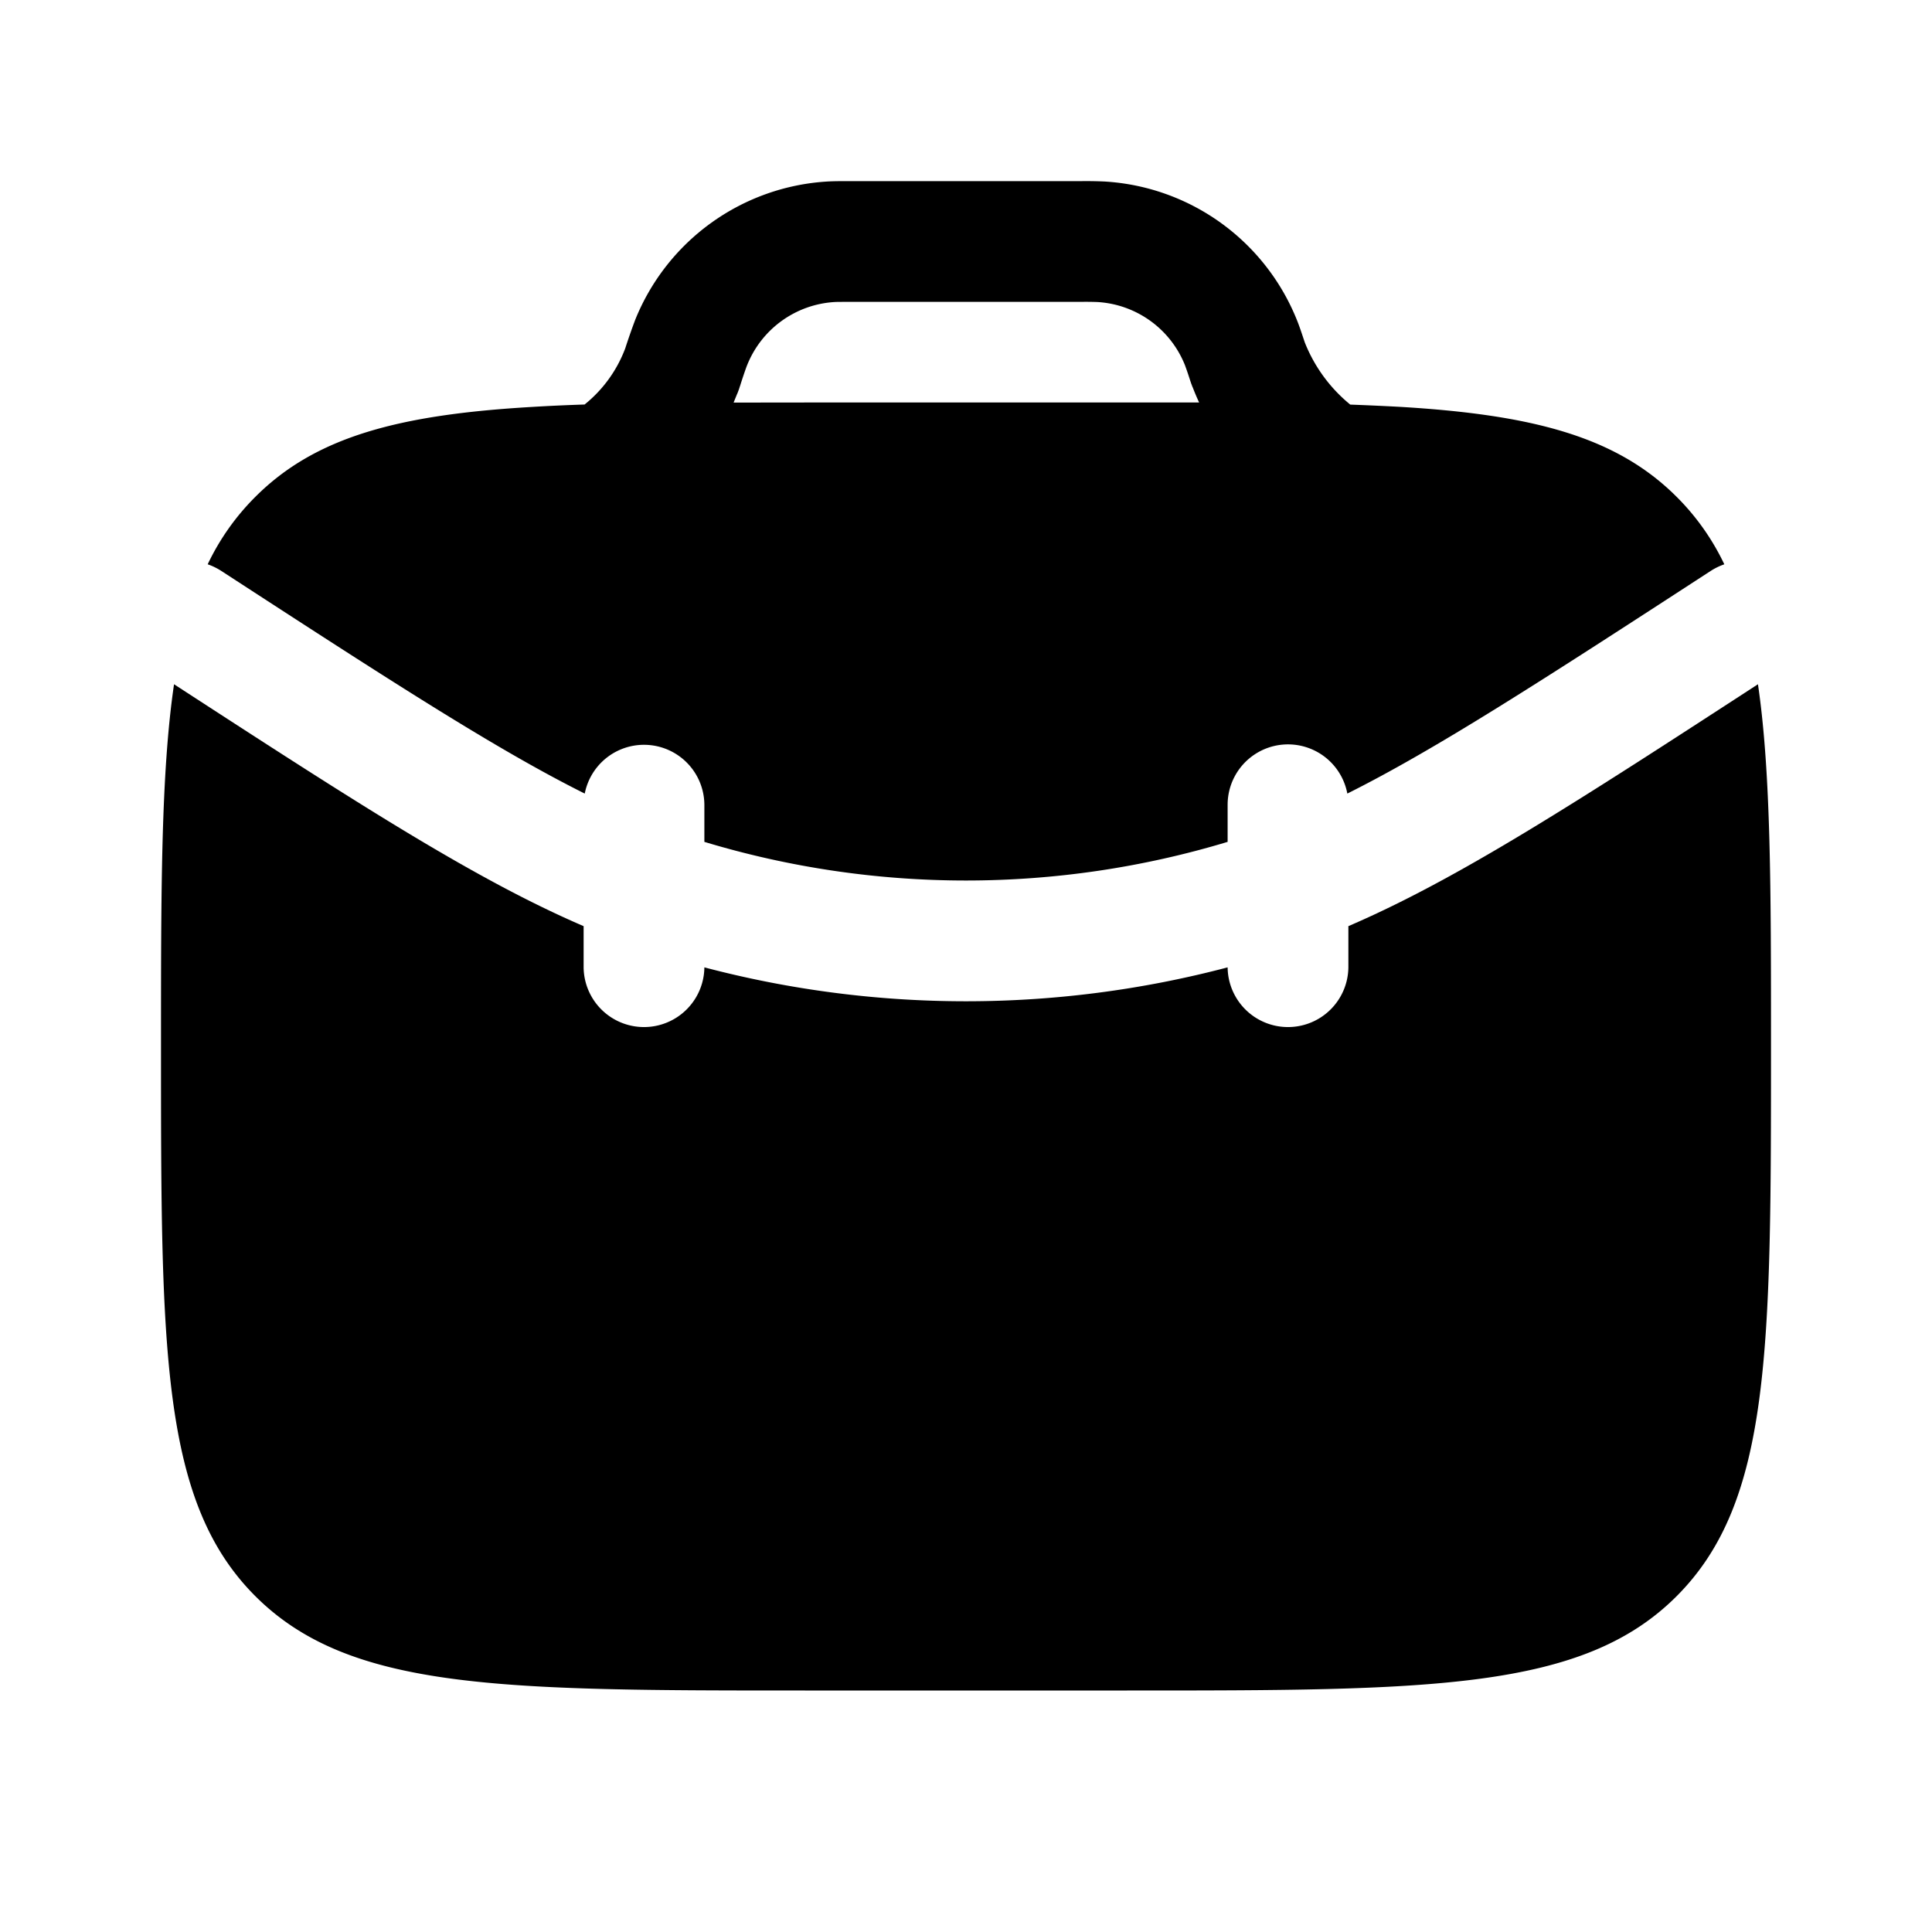 <svg xmlns="http://www.w3.org/2000/svg" width="3em" height="3em" viewBox="0 0 24 24"><path fill="currentColor" d="M2.162 8.5C2 9.603 2 11.05 2 13c0 3.771 0 5.657 1.172 6.828S6.229 21 10 21h4c3.771 0 5.657 0 6.828-1.172S22 16.771 22 13c0-1.95 0-3.396-.162-4.5c-2.277 1.48-3.736 2.424-5.088 3.005V12a.75.75 0 0 1-1.5.017a12.75 12.75 0 0 1-6.5 0A.75.75 0 0 1 7.25 12v-.495C5.898 10.923 4.44 9.98 2.162 8.5"/><path fill="currentColor" fill-rule="evenodd" d="M10.581 2.25h-.02c-.114 0-.202 0-.286.005a2.75 2.75 0 0 0-2.385 1.72a8 8 0 0 0-.12.343l-.004.012a1.63 1.63 0 0 1-.504.695q-.341.011-.653.03c-1.644.096-2.687.366-3.437 1.117a3 3 0 0 0-.592.838q.087.03.167.081c2.1 1.365 3.42 2.22 4.517 2.767A.75.75 0 0 1 8.75 10v.458c2.12.64 4.38.64 6.5 0V10a.75.75 0 0 1 1.487-.142c1.096-.548 2.416-1.402 4.516-2.767a.8.8 0 0 1 .167-.081a3 3 0 0 0-.592-.838c-.75-.75-1.793-1.02-3.437-1.118q-.296-.016-.618-.028l-.04-.034a1.9 1.9 0 0 1-.525-.74l-.003-.009c-.036-.107-.063-.191-.095-.269a2.75 2.75 0 0 0-2.385-1.719a5 5 0 0 0-.285-.005zm4.237 2.566l-.005-.011l-.005-.012l-.004-.012l-.004-.01l-.002-.005l-.004-.012l-.004-.012l-.002-.006l-.003-.008l-.002-.007l-.002-.006a4 4 0 0 0-.062-.181a1.25 1.25 0 0 0-1.085-.782a4 4 0 0 0-.215-.002h-2.838c-.143 0-.183 0-.215.002a1.25 1.25 0 0 0-1.084.782l-.003.007l-.008.021a6 6 0 0 0-.077.23l-.002.006l-.003.007l-.002.008l-.002.006l-.004.012l-.004.012l-.002.005l-.004.01l-.004.012l-.005.012l-.004.01l-.001.001l-.044.108L10 5h4.896a3 3 0 0 1-.078-.184" clip-rule="evenodd"/></svg>